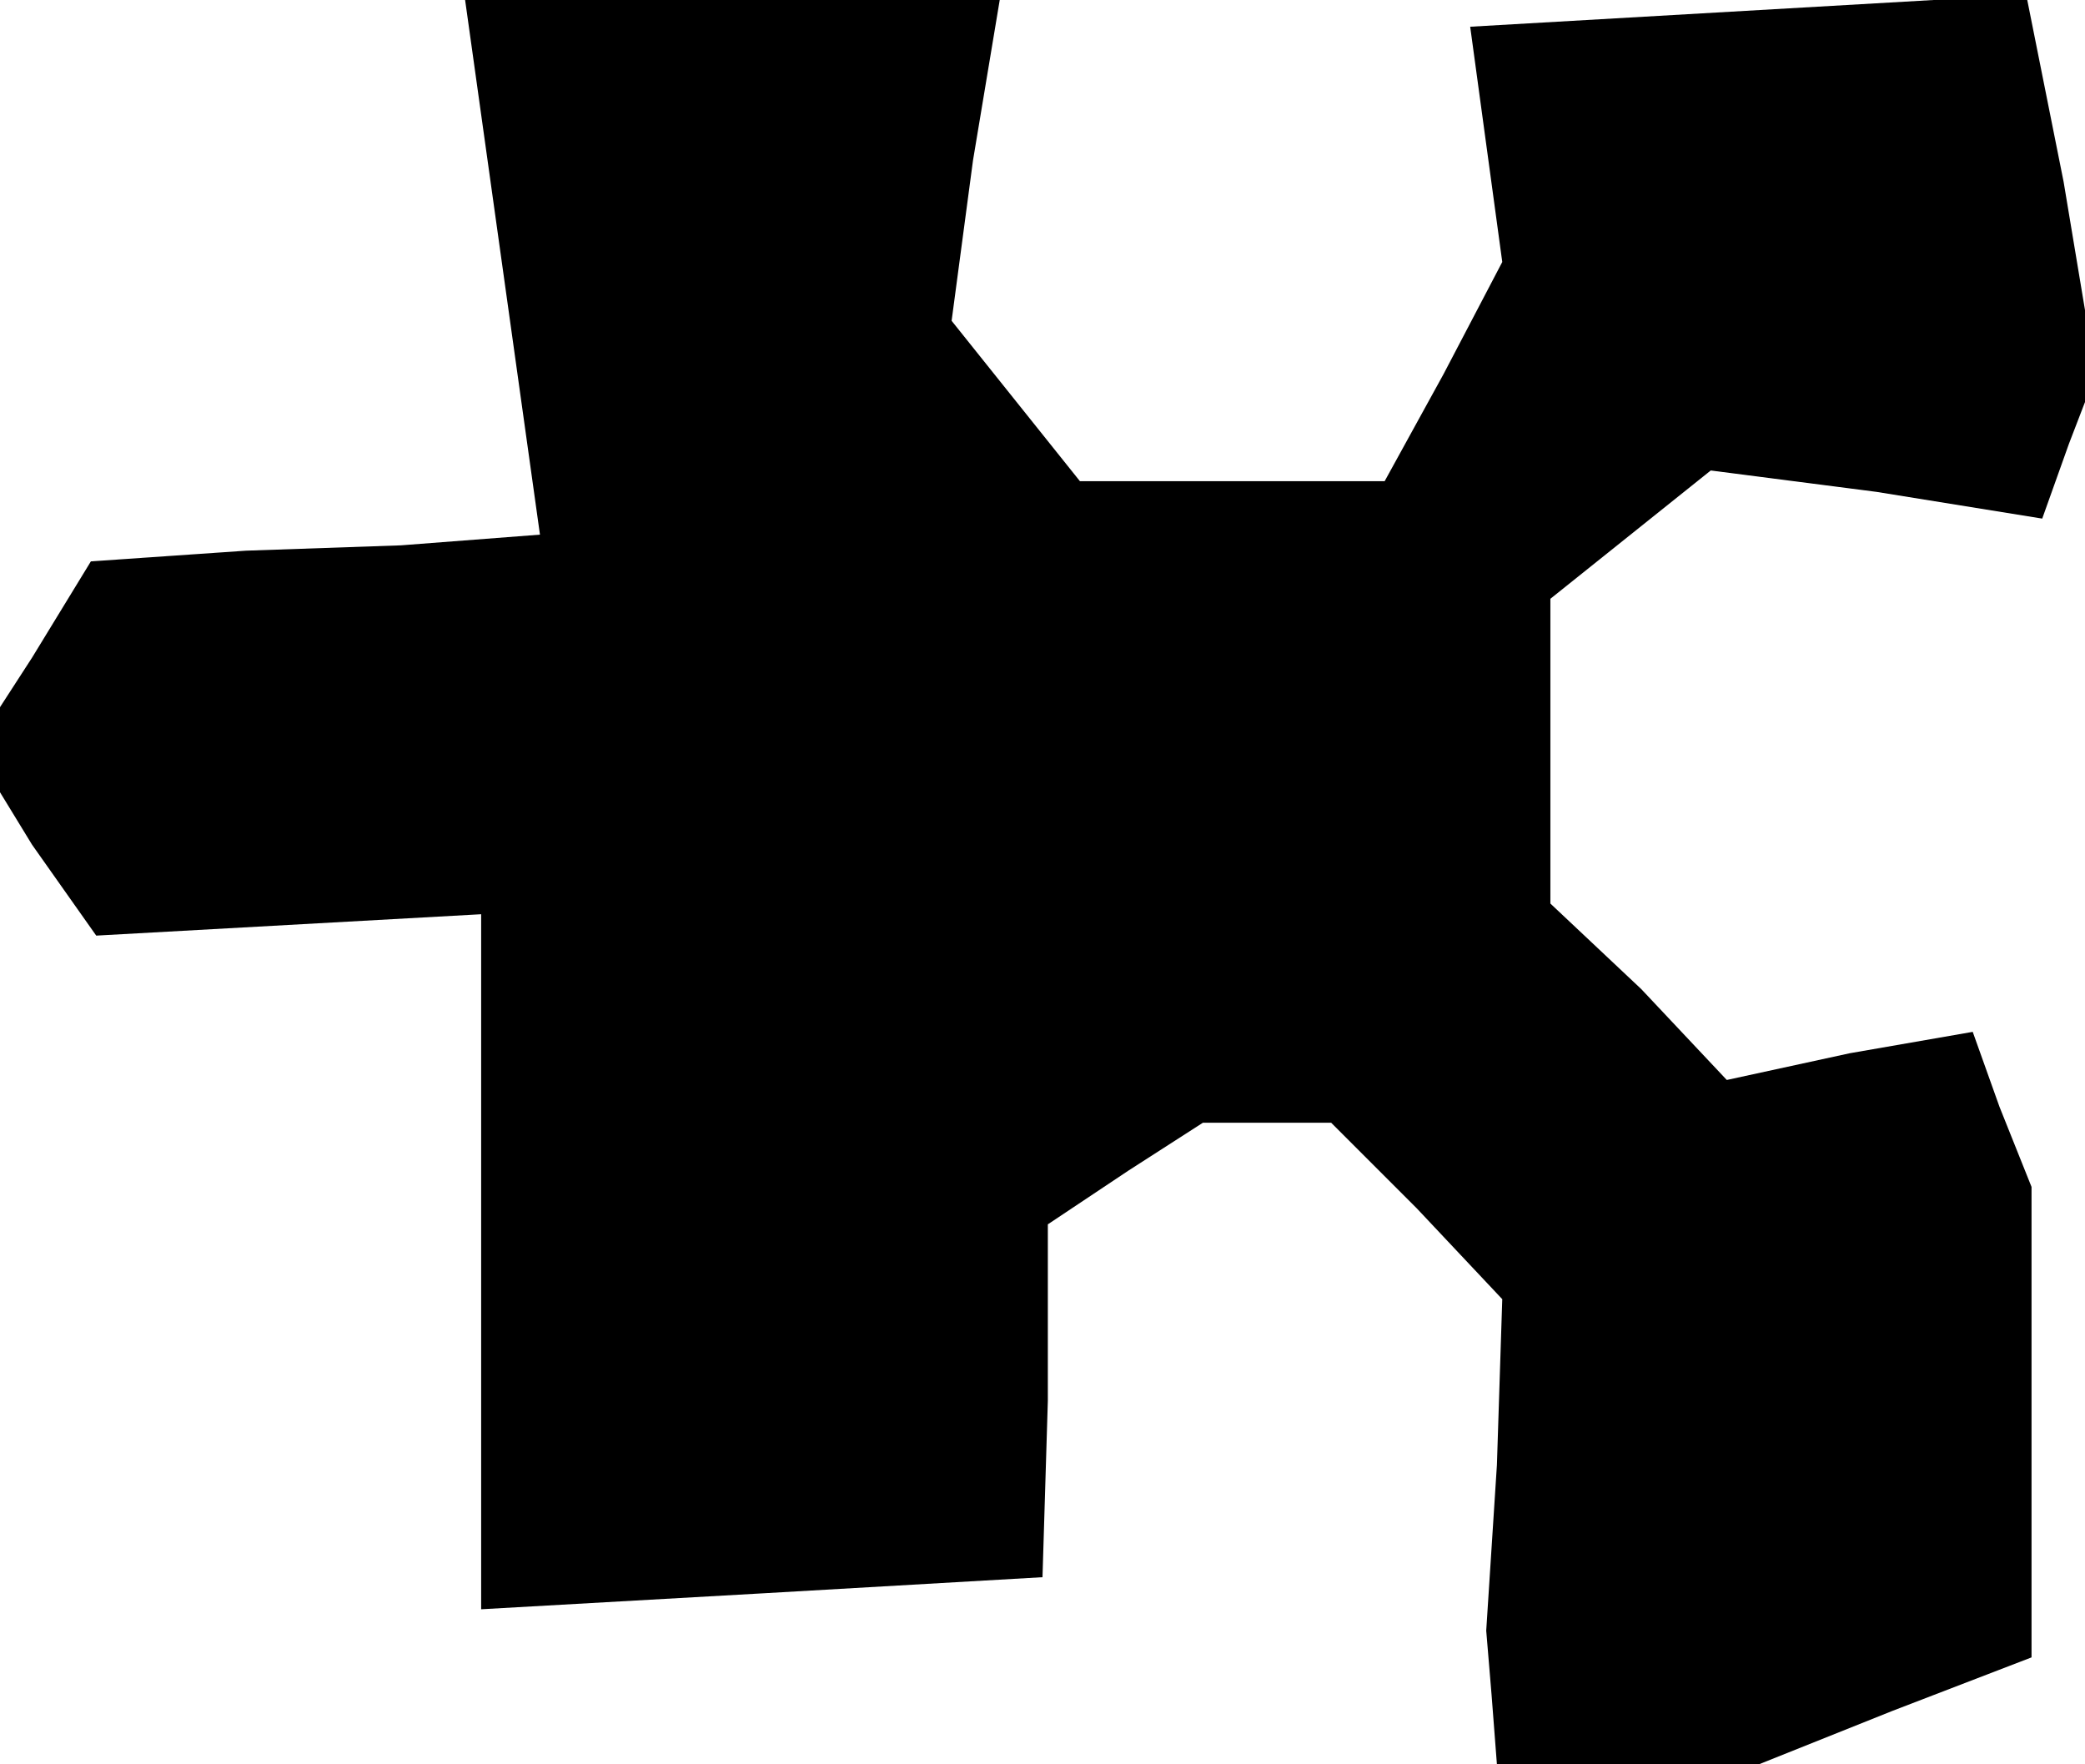 <?xml version="1.0" standalone="no"?>
<!DOCTYPE svg PUBLIC "-//W3C//DTD SVG 20010904//EN"
 "http://www.w3.org/TR/2001/REC-SVG-20010904/DTD/svg10.dtd">
<svg version="1.0" xmlns="http://www.w3.org/2000/svg"
 width="39pt" height="33pt" viewBox="0 0 39 33"
 preserveAspectRatio="xMidYMid meet">
<g transform="translate(0,33) scale(0.1,-0.1)"
fill="#000000" stroke="none">
<path d="M94 280 l7 -50 -13 -1 -13 -1 -29 -1 -29 -2 -11 -18 -11 -17 11 -18
12 -17 36 2 36 2 0 -65 0 -65 53 3 52 3 1 33 0 33 15 10 14 9 12 0 12 0 16
-16 16 -17 -1 -31 -2 -31 1 -12 1 -13 24 0 25 0 25 10 26 10 0 44 0 44 -6 15
-5 14 -23 -4 -23 -5 -16 17 -17 16 0 28 0 29 15 12 15 12 31 -4 31 -5 5 14 5
13 -6 36 -7 35 -52 -3 -52 -3 3 -22 3 -22 -11 -21 -11 -20 -28 0 -29 0 -12 15
-12 15 4 30 5 30 -50 0 -50 0 7 -50z"/>
</g>
</svg>
